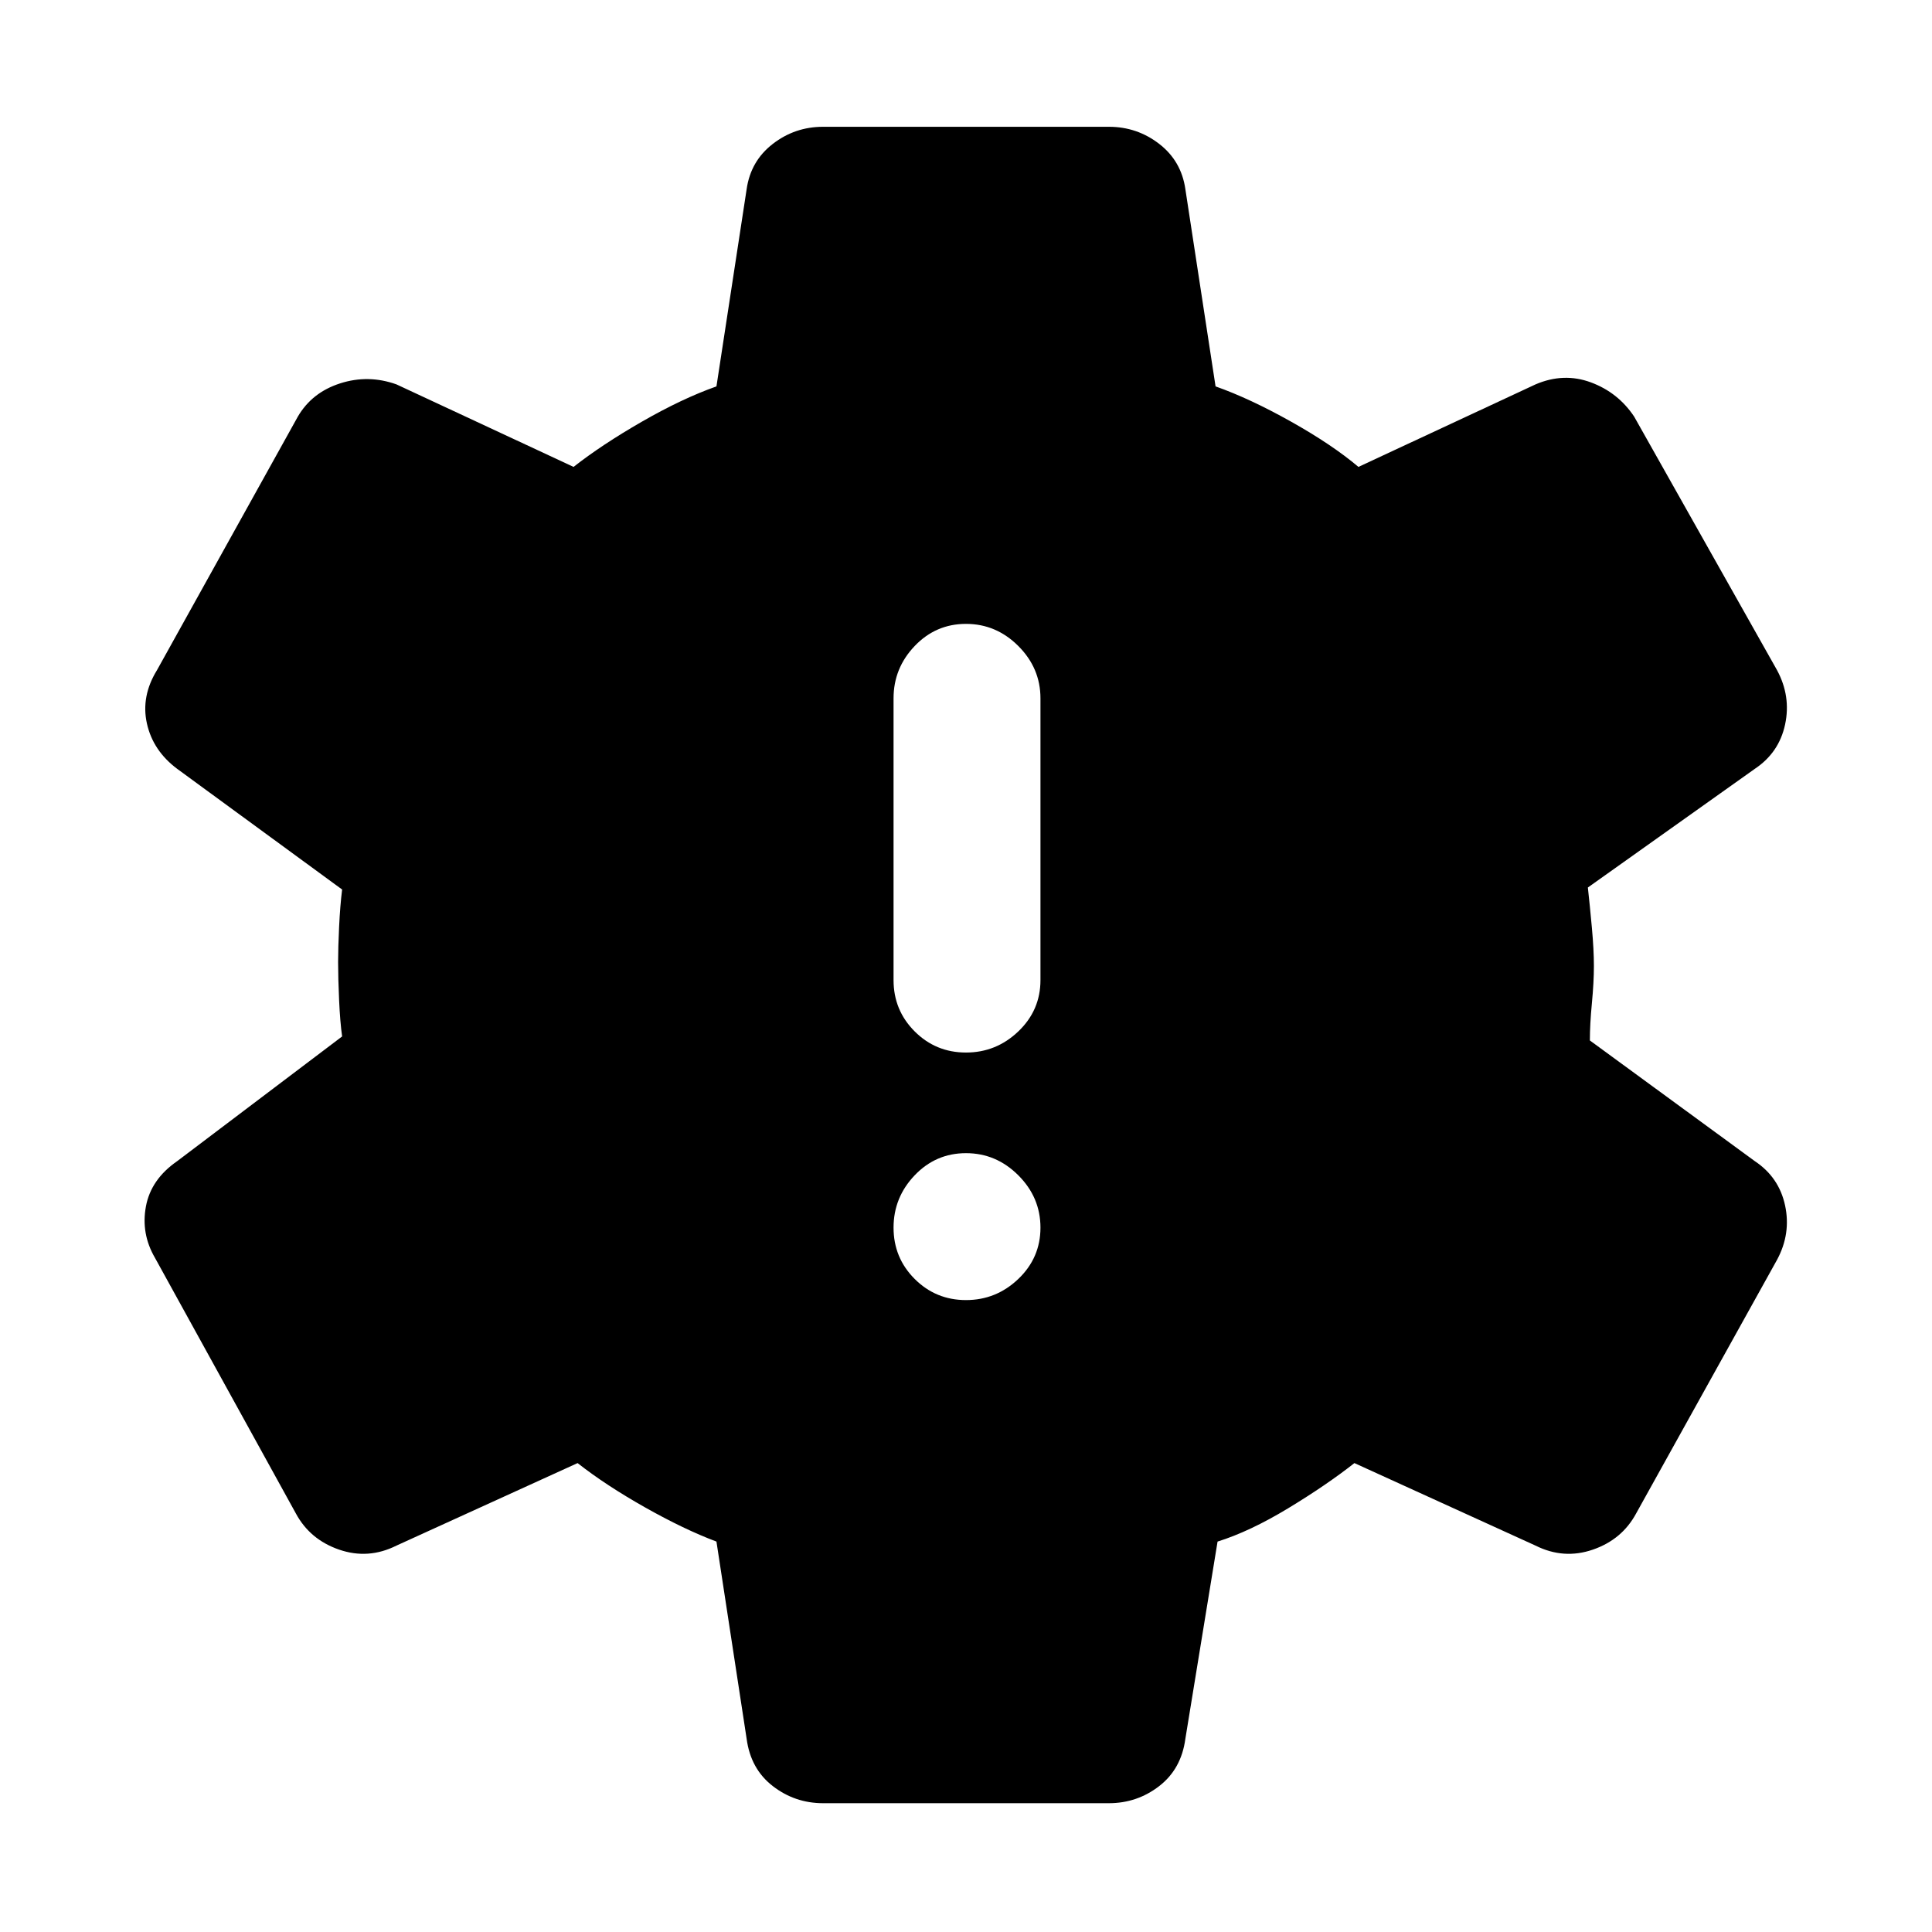 <svg xmlns="http://www.w3.org/2000/svg" height="48" viewBox="0 -960 960 960" width="48"><path d="M480-314q15 0 26-10.5t11-25.5q0-15-11-26t-26-11q-15 0-25.5 11T444-350q0 15 10.5 25.5T480-314Zm0-123q15 0 26-10.5t11-25.5v-140q0-15-11-26t-26-11q-15 0-25.5 11T444-613v140q0 15 10.5 25.5T480-437ZM409-64q-14 0-25-8.5T371-96l-15-98q-16-6-35.5-17T287-233l-90 41q-14 7-28.5 2T147-208L77-335q-7-12-4.5-25.5T88-383l82-62q-1-7-1.5-18t-.5-19q0-7 .5-17.5T170-518l-82-60q-12-9-15-22.5t5-26.5l70-126q7-12 21-16.5t28 .5l88 41q14-11 34-22.5t37-17.5l15-98q2-14 13-22.5t25-8.5h142q14 0 25 8.5t13 22.5l15 98q17 6 37.5 17.5T675-728l88-41q14-6 27.5-1t21.5 17l71 126q7 13 4 27t-15 22l-83 59q1 9 2 20t1 19q0 8-1 18.5t-1 18.5l82 60q12 8 15 22t-4 27l-70 126q-7 13-21.5 18t-28.5-2l-90-41q-14 11-33 22.5T605-194l-16 98q-2 15-13 23.5T551-64H409Z"/></svg>